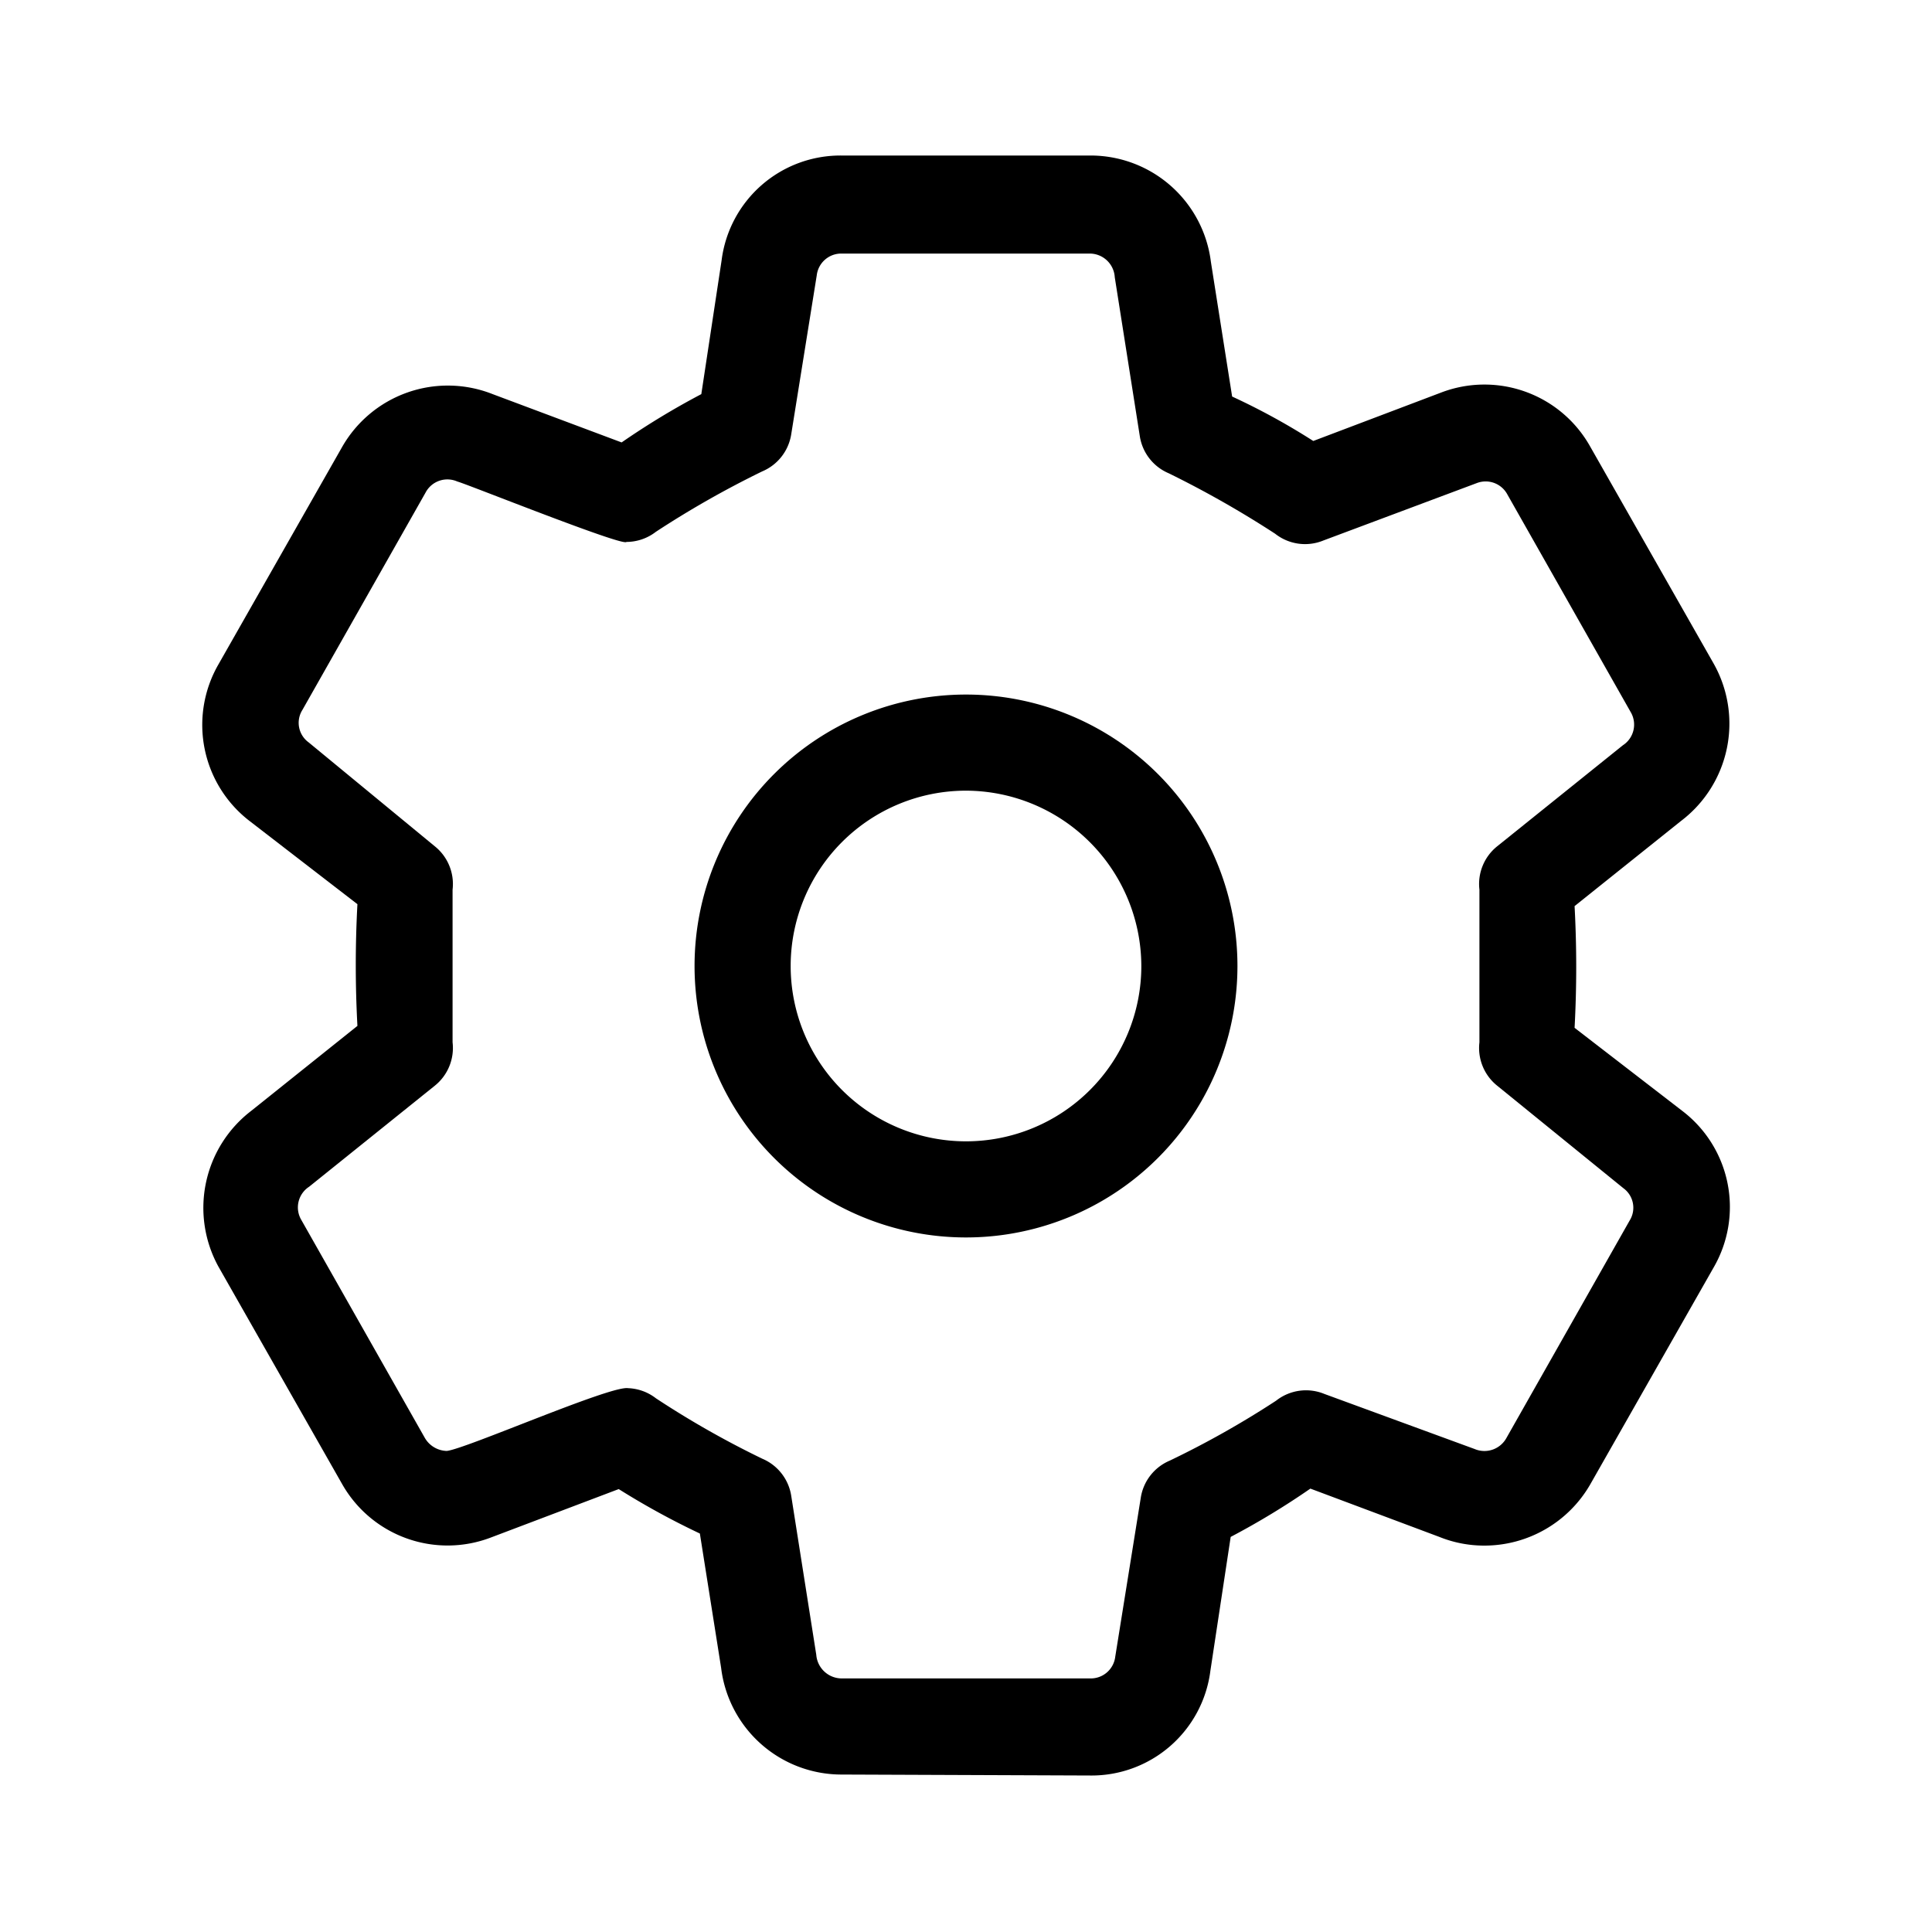 <svg id="Warstwa_2" data-name="Warstwa 2" xmlns="http://www.w3.org/2000/svg" viewBox="0 0 40 40"><g id="settings_icon"><path d="M20,25.62A5.62,5.62,0,1,1,25.62,20,5.62,5.62,0,0,1,20,25.62Zm0-9.25A3.63,3.63,0,1,0,23.63,20,3.64,3.64,0,0,0,20,16.37Z"/><path d="M17.43,36.74a2.51,2.51,0,0,1-2.5-2.21l-.44-2.78a16,16,0,0,1-1.68-.92l-2.64,1a2.51,2.51,0,0,1-3.09-1.11l-2.56-4.5A2.53,2.53,0,0,1,5.2,23l2.2-1.76a23.45,23.45,0,0,1,0-2.52L5.17,17a2.51,2.51,0,0,1-.65-3.24l2.56-4.5a2.52,2.52,0,0,1,3.12-1.1l2.67,1a15.91,15.91,0,0,1,1.65-1l.42-2.77a2.48,2.48,0,0,1,2.49-2.17h5.14a2.51,2.51,0,0,1,2.5,2.2l.44,2.79a13.93,13.93,0,0,1,1.68.92l2.64-1a2.51,2.51,0,0,1,3.09,1.11l2.56,4.5A2.53,2.53,0,0,1,34.8,17l-2.2,1.76a23.45,23.45,0,0,1,0,2.52L34.83,23a2.5,2.5,0,0,1,.65,3.24l-2.56,4.5A2.53,2.53,0,0,1,30.73,32h0a2.48,2.48,0,0,1-.93-.18l-2.67-1a15.91,15.91,0,0,1-1.65,1l-.42,2.77a2.48,2.48,0,0,1-2.49,2.17Zm-4.46-8a1,1,0,0,1,.61.21,19.14,19.14,0,0,0,2.2,1.25,1,1,0,0,1,.6.76l.52,3.3a.53.53,0,0,0,.53.49h5.14a.51.51,0,0,0,.52-.45L23.62,31a1,1,0,0,1,.6-.76A19.14,19.14,0,0,0,26.42,29a1,1,0,0,1,1-.14L30.53,30a.52.52,0,0,0,.66-.23l2.55-4.5a.5.5,0,0,0-.13-.67L31,22.48a1,1,0,0,1-.37-.9c0-.17,0-.78,0-1.58s0-1.41,0-1.58a1,1,0,0,1,.37-.9l2.6-2.09a.51.51,0,0,0,.16-.69l-2.55-4.5a.51.51,0,0,0-.63-.24l-3.18,1.19a1,1,0,0,1-1-.14,21,21,0,0,0-2.2-1.25,1,1,0,0,1-.6-.76l-.52-3.3a.52.52,0,0,0-.53-.49H17.43a.51.51,0,0,0-.52.45L16.38,9a1,1,0,0,1-.6.76,20,20,0,0,0-2.2,1.25,1,1,0,0,1-.61.21c-.07.1-3.33-1.21-3.5-1.25a.51.51,0,0,0-.66.23l-2.55,4.5a.5.5,0,0,0,.13.67L9,17.52a1,1,0,0,1,.37.9c0,.16,0,.77,0,1.57s0,1.43,0,1.59a1,1,0,0,1-.37.9l-2.6,2.09a.51.51,0,0,0-.16.69l2.55,4.5a.54.54,0,0,0,.46.28C9.64,30,12.62,28.69,13,28.74Z"/></g></svg>